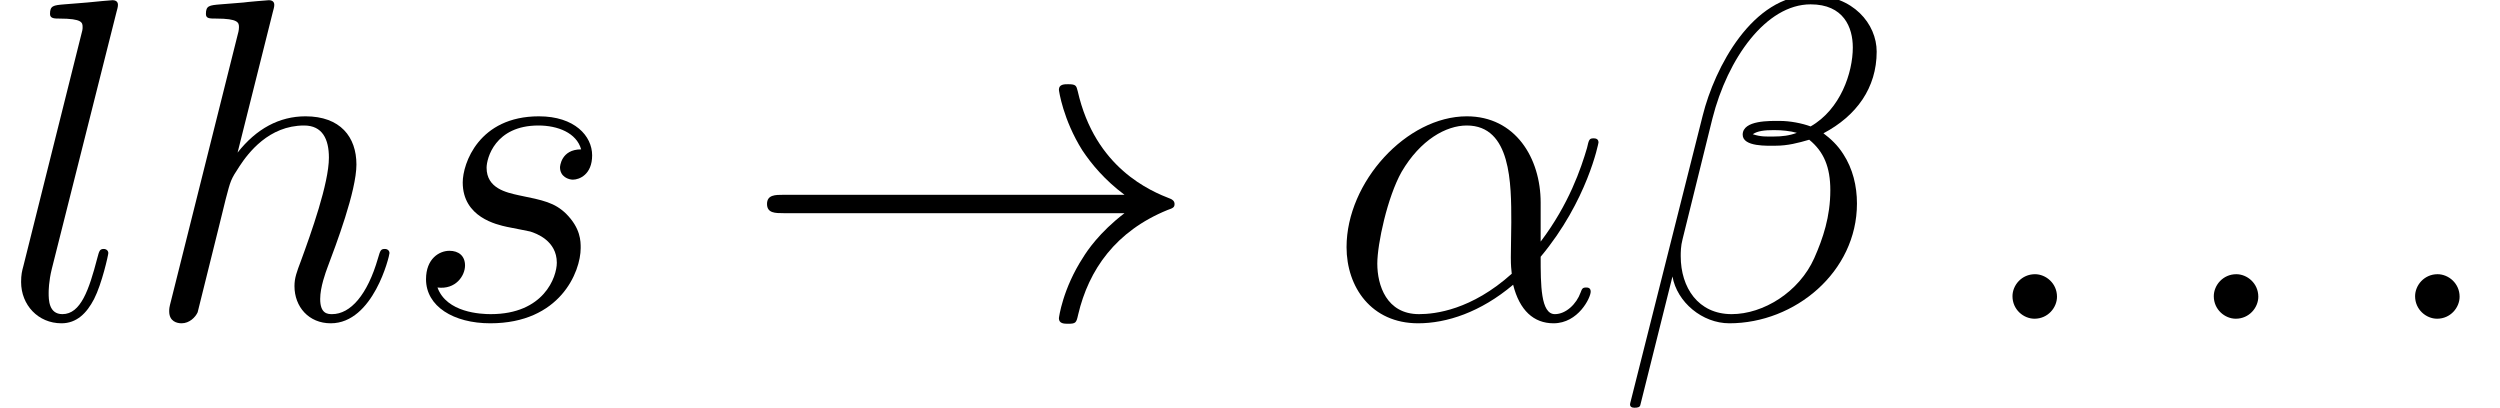 <?xml version='1.0' encoding='UTF-8'?>
<!-- This file was generated by dvisvgm 3.4.1 -->
<svg version='1.1' xmlns='http://www.w3.org/2000/svg' xmlns:xlink='http://www.w3.org/1999/xlink' width='86.833pt' height='14.169pt' viewBox='150.855 -16.948 86.833 14.169'>
<defs>
<path id='g0-33' d='M13.294-3.666C12.417-2.997 11.987-2.343 11.86-2.136C11.142-1.036 11.015-.032 11.015-.016C11.015 .175 11.206 .175 11.333 .175C11.604 .175 11.62 .143 11.684-.143C12.051-1.706 12.991-3.045 14.793-3.778C14.984-3.842 15.032-3.873 15.032-3.985S14.936-4.144 14.904-4.16C14.203-4.431 12.274-5.228 11.668-7.906C11.62-8.098 11.604-8.145 11.333-8.145C11.206-8.145 11.015-8.145 11.015-7.954C11.015-7.922 11.158-6.918 11.828-5.85C12.146-5.372 12.609-4.814 13.294-4.304H1.451C1.164-4.304 .877-4.304 .877-3.985S1.164-3.666 1.451-3.666H13.294Z'/>
<path id='g1-11' d='M7.38-4.033C7.38-5.579 6.504-7.03 4.814-7.03C2.726-7.03 .638-4.75 .638-2.487C.638-1.1 1.498 .159 3.124 .159C4.113 .159 5.292-.223 6.424-1.18C6.647-.287 7.141 .159 7.827 .159C8.687 .159 9.118-.733 9.118-.94C9.118-1.084 9.006-1.084 8.958-1.084C8.831-1.084 8.815-1.036 8.767-.909C8.624-.51 8.257-.159 7.874-.159C7.38-.159 7.38-1.18 7.38-2.152C9.006-4.097 9.389-6.105 9.389-6.121C9.389-6.265 9.261-6.265 9.213-6.265C9.07-6.265 9.054-6.217 8.99-5.93C8.783-5.228 8.369-3.985 7.38-2.678V-4.033ZM6.376-1.562C4.973-.303 3.714-.159 3.156-.159C2.024-.159 1.706-1.164 1.706-1.913C1.706-2.598 2.056-4.224 2.55-5.101C3.204-6.217 4.097-6.711 4.814-6.711C6.36-6.711 6.36-4.686 6.36-3.347C6.36-2.949 6.344-2.534 6.344-2.136C6.344-1.817 6.36-1.737 6.376-1.562Z'/>
<path id='g1-12' d='M9.022-9.277C9.022-10.234 8.209-11.238 6.759-11.238C4.702-11.238 3.395-8.719 2.981-7.062L.462 2.933C.43 3.061 .526 3.092 .606 3.092C.717 3.092 .797 3.076 .813 2.997L1.929-1.467C2.088-.574 2.965 .159 3.905 .159C6.185 .159 8.337-1.626 8.337-4.001C8.337-4.607 8.193-5.212 7.859-5.723C7.667-6.025 7.428-6.249 7.173-6.44C8.321-7.046 9.022-8.018 9.022-9.277ZM6.249-6.456C5.994-6.36 5.738-6.328 5.436-6.328C5.212-6.328 5.005-6.312 4.718-6.408C4.878-6.52 5.117-6.551 5.452-6.551C5.738-6.551 6.025-6.52 6.249-6.456ZM8.193-9.421C8.193-8.544 7.763-7.269 6.727-6.679C6.424-6.791 6.009-6.87 5.659-6.87C5.324-6.87 4.368-6.902 4.368-6.392C4.368-5.962 5.244-6.009 5.515-6.009C5.93-6.009 6.296-6.105 6.679-6.217C7.189-5.802 7.412-5.26 7.412-4.463C7.412-3.539 7.157-2.79 6.854-2.104C6.328-.925 5.085-.159 3.985-.159C2.821-.159 2.216-1.084 2.216-2.168C2.216-2.311 2.216-2.519 2.279-2.758L3.316-6.95C3.842-9.038 5.181-10.919 6.727-10.919C7.874-10.919 8.193-10.122 8.193-9.421Z'/>
<path id='g1-58' d='M2.933-.765C2.933-1.227 2.55-1.546 2.168-1.546C1.706-1.546 1.387-1.164 1.387-.781C1.387-.319 1.769 0 2.152 0C2.614 0 2.933-.383 2.933-.765Z'/>
<path id='g1-104' d='M4.479-10.664C4.495-10.728 4.527-10.823 4.527-10.903C4.527-11.063 4.368-11.063 4.336-11.063C4.32-11.063 3.539-10.999 3.459-10.983C3.188-10.967 2.949-10.935 2.662-10.919C2.264-10.887 2.152-10.871 2.152-10.584C2.152-10.425 2.279-10.425 2.503-10.425C3.284-10.425 3.3-10.281 3.3-10.122C3.3-10.026 3.268-9.899 3.252-9.851L.94-.622C.877-.383 .877-.351 .877-.255C.877 .096 1.148 .159 1.307 .159C1.578 .159 1.785-.048 1.865-.223L2.582-3.108C2.662-3.459 2.758-3.794 2.837-4.144C3.013-4.814 3.013-4.83 3.316-5.292S4.336-6.711 5.563-6.711C6.201-6.711 6.424-6.233 6.424-5.595C6.424-4.702 5.802-2.965 5.452-2.008C5.308-1.626 5.228-1.419 5.228-1.132C5.228-.414 5.723 .159 6.488 .159C7.97 .159 8.528-2.184 8.528-2.279C8.528-2.359 8.464-2.423 8.369-2.423C8.225-2.423 8.209-2.375 8.13-2.104C7.763-.829 7.173-.159 6.535-.159C6.376-.159 6.121-.175 6.121-.685C6.121-1.1 6.312-1.61 6.376-1.785C6.663-2.55 7.38-4.431 7.38-5.356C7.38-6.312 6.822-7.03 5.611-7.03C4.702-7.03 3.905-6.599 3.252-5.77L4.479-10.664Z'/>
<path id='g1-108' d='M4.049-10.664C4.065-10.728 4.097-10.823 4.097-10.903C4.097-11.063 3.937-11.063 3.905-11.063C3.889-11.063 3.316-11.015 3.029-10.983C2.758-10.967 2.519-10.935 2.232-10.919C1.849-10.887 1.737-10.871 1.737-10.584C1.737-10.425 1.897-10.425 2.056-10.425C2.869-10.425 2.869-10.281 2.869-10.122C2.869-10.058 2.869-10.026 2.79-9.739L.813-1.833C.765-1.658 .733-1.53 .733-1.275C.733-.478 1.323 .159 2.136 .159C2.662 .159 3.013-.191 3.268-.685C3.539-1.211 3.762-2.216 3.762-2.279C3.762-2.359 3.698-2.423 3.602-2.423C3.459-2.423 3.443-2.343 3.379-2.104C3.092-1.004 2.805-.159 2.168-.159C1.69-.159 1.69-.669 1.69-.893C1.69-.956 1.69-1.291 1.801-1.737L4.049-10.664Z'/>
<path id='g1-115' d='M3.634-3.188C3.905-3.14 4.336-3.045 4.431-3.029C4.639-2.965 5.356-2.71 5.356-1.945C5.356-1.451 4.91-.159 3.061-.159C2.726-.159 1.53-.207 1.211-1.084C1.849-1.004 2.168-1.498 2.168-1.849C2.168-2.184 1.945-2.359 1.626-2.359C1.275-2.359 .813-2.088 .813-1.371C.813-.43 1.769 .159 3.045 .159C5.467 .159 6.185-1.626 6.185-2.455C6.185-2.694 6.185-3.14 5.675-3.65C5.276-4.033 4.894-4.113 4.033-4.288C3.602-4.384 2.917-4.527 2.917-5.244C2.917-5.563 3.204-6.711 4.718-6.711C5.388-6.711 6.041-6.456 6.201-5.882C5.499-5.882 5.467-5.276 5.467-5.26C5.467-4.926 5.77-4.83 5.914-4.83C6.137-4.83 6.583-5.005 6.583-5.675S5.978-7.03 4.734-7.03C2.646-7.03 2.088-5.388 2.088-4.734C2.088-3.523 3.268-3.268 3.634-3.188Z'/>
</defs>
<g id='page1'>
<use x='150.855' y='-5.878' xlink:href='#g1-108'/>
<use x='155.855' y='-5.878' xlink:href='#g1-104'/>
<use x='164.839' y='-5.878' xlink:href='#g1-115'/>
<use x='176.619' y='-5.878' xlink:href='#g0-33'/>
<use x='196.987' y='-5.878' xlink:href='#g1-11'/>
<use x='207.016' y='-5.878' xlink:href='#g1-12'/>
<use x='219.368' y='-5.878' xlink:href='#g1-58'/>
<use x='226.36' y='-5.878' xlink:href='#g1-58'/>
<use x='233.352' y='-5.878' xlink:href='#g1-58'/>
</g>
</svg>
<!-- DEPTH=0 -->